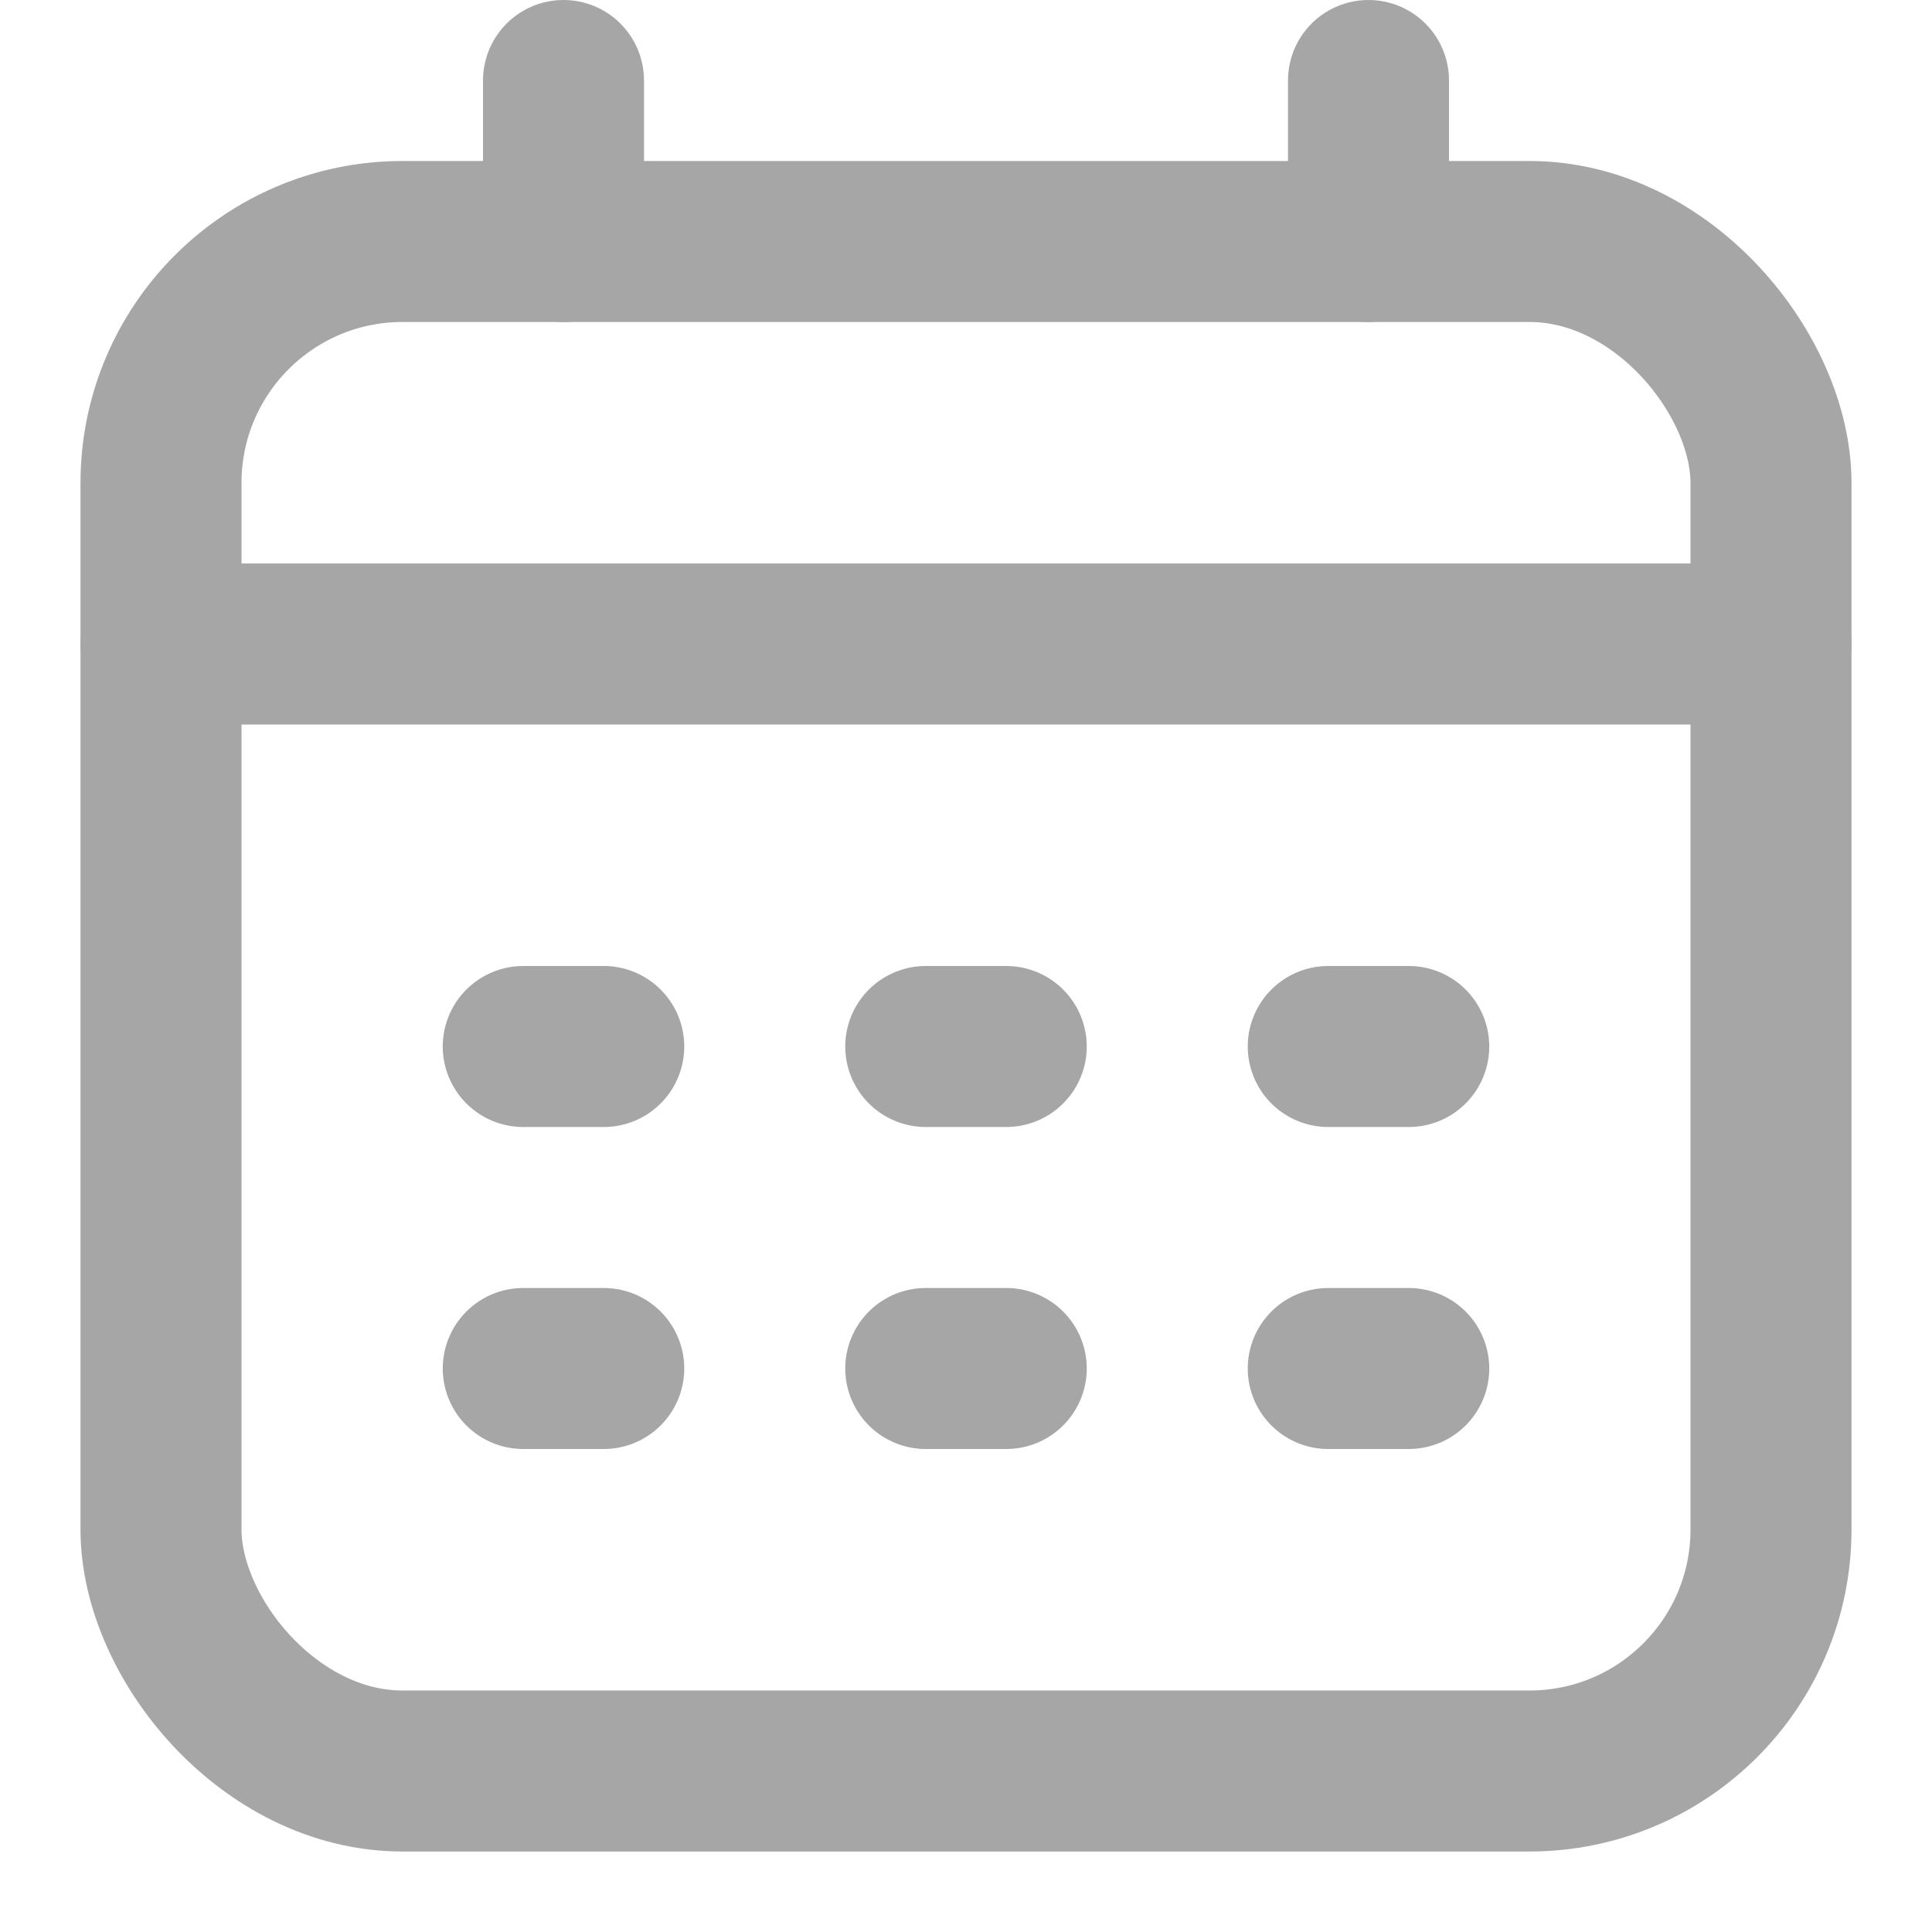 <svg width="24" height="24" viewBox="0 0 24 24" fill="none" xmlns="http://www.w3.org/2000/svg">
<rect x="2" y="3" width="20" height="19" rx="3" stroke="#A6A6A6" stroke-width="2"/>
<path d="M7 1V3" stroke="#A6A6A6" stroke-width="2" stroke-linecap="round" stroke-linejoin="round"/>
<path d="M17 1V3" stroke="#A6A6A6" stroke-width="2" stroke-linecap="round" stroke-linejoin="round"/>
<path d="M2 8H22" stroke="#A6A6A6" stroke-width="2" stroke-linecap="round" stroke-linejoin="round"/>
<path d="M6.5 13H7.5" stroke="#A6A6A6" stroke-width="2" stroke-linecap="round" stroke-linejoin="round"/>
<path d="M11.5 13H12.5" stroke="#A6A6A6" stroke-width="2" stroke-linecap="round" stroke-linejoin="round"/>
<path d="M16.5 13H17.5" stroke="#A6A6A6" stroke-width="2" stroke-linecap="round" stroke-linejoin="round"/>
<path d="M6.5 17H7.5" stroke="#A6A6A6" stroke-width="2" stroke-linecap="round" stroke-linejoin="round"/>
<path d="M11.5 17H12.5" stroke="#A6A6A6" stroke-width="2" stroke-linecap="round" stroke-linejoin="round"/>
<path d="M16.5 17H17.5" stroke="#A6A6A6" stroke-width="2" stroke-linecap="round" stroke-linejoin="round"/>
</svg>
